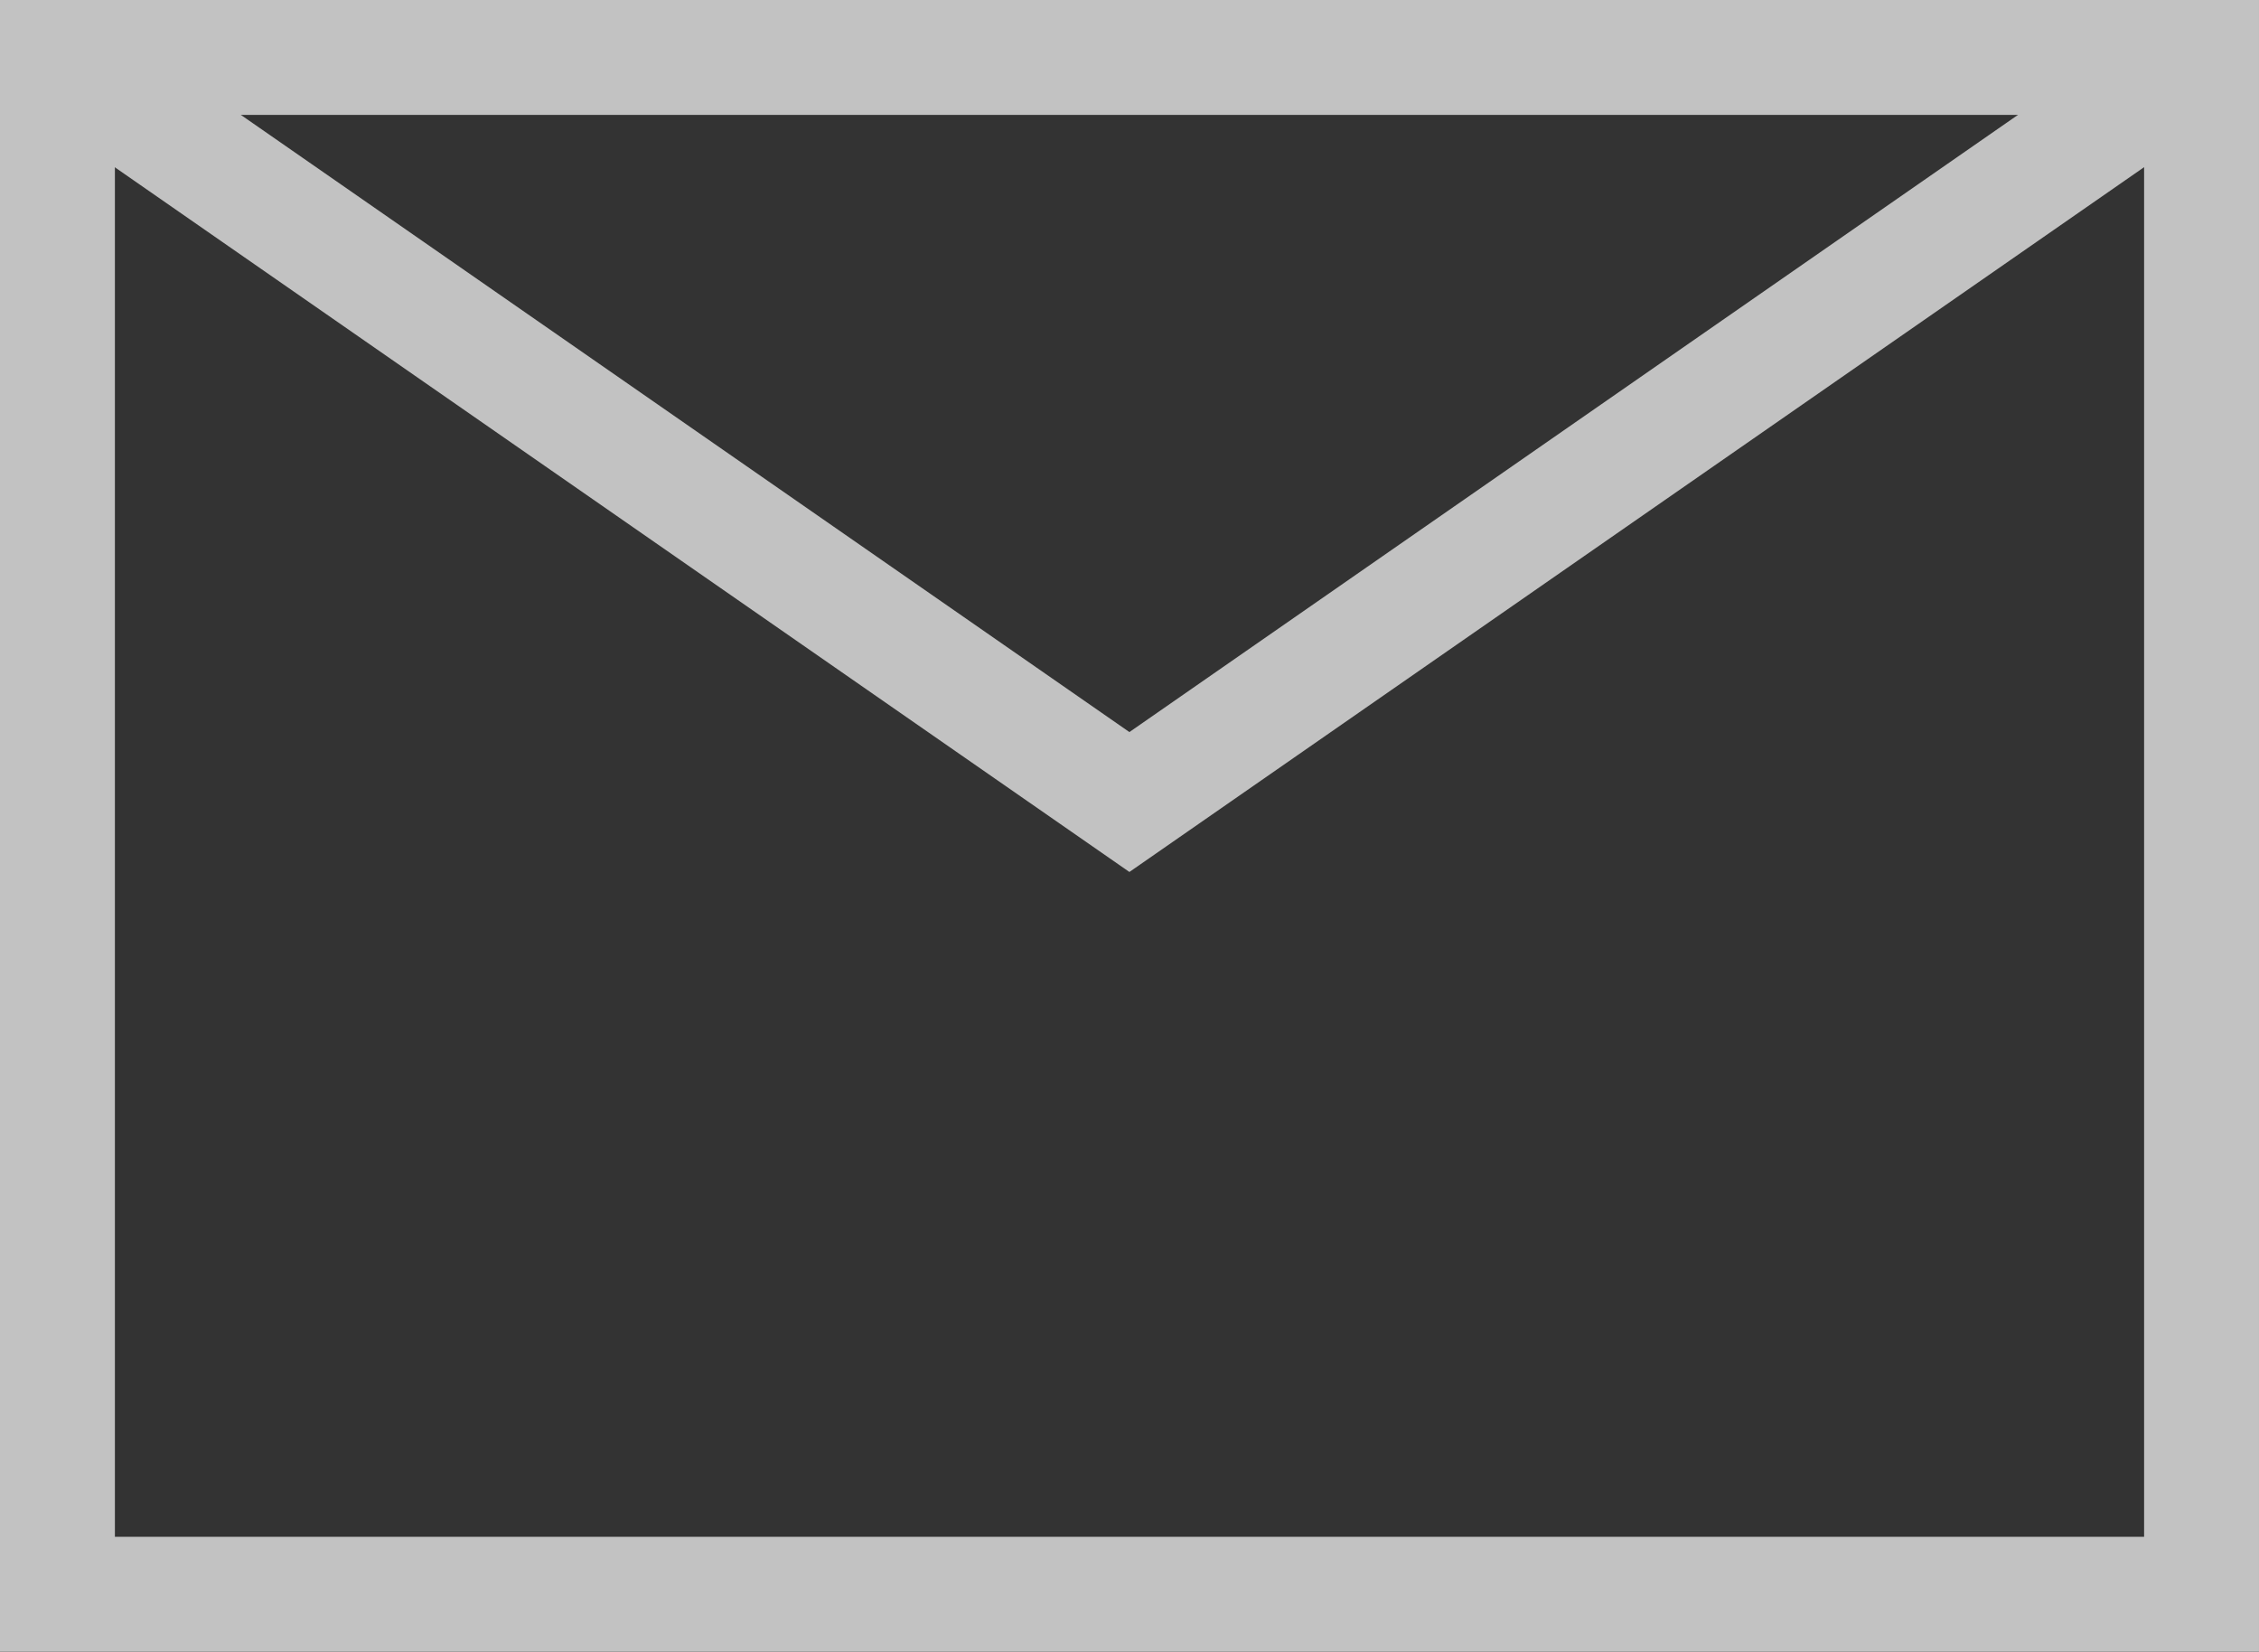 <svg xmlns="http://www.w3.org/2000/svg" width="11.561" height="8.452" viewBox="0 0 11.561 8.452"><rect x="0" y="0" width="11.561" height="8.452" fill="#333333" stroke="none"/><g transform="translate(-1252.26 268.638)" opacity="0.7"><rect width="10.973" height="7.864" transform="translate(1252.554 -268.344)" fill="none" stroke="#fff" stroke-miterlimit="10" stroke-width="0.588"/><path d="M1252.554-268.344l5.486,3.81,5.486-3.81" fill="none" stroke="#fff" stroke-miterlimit="10" stroke-width="0.588"/></g></svg>